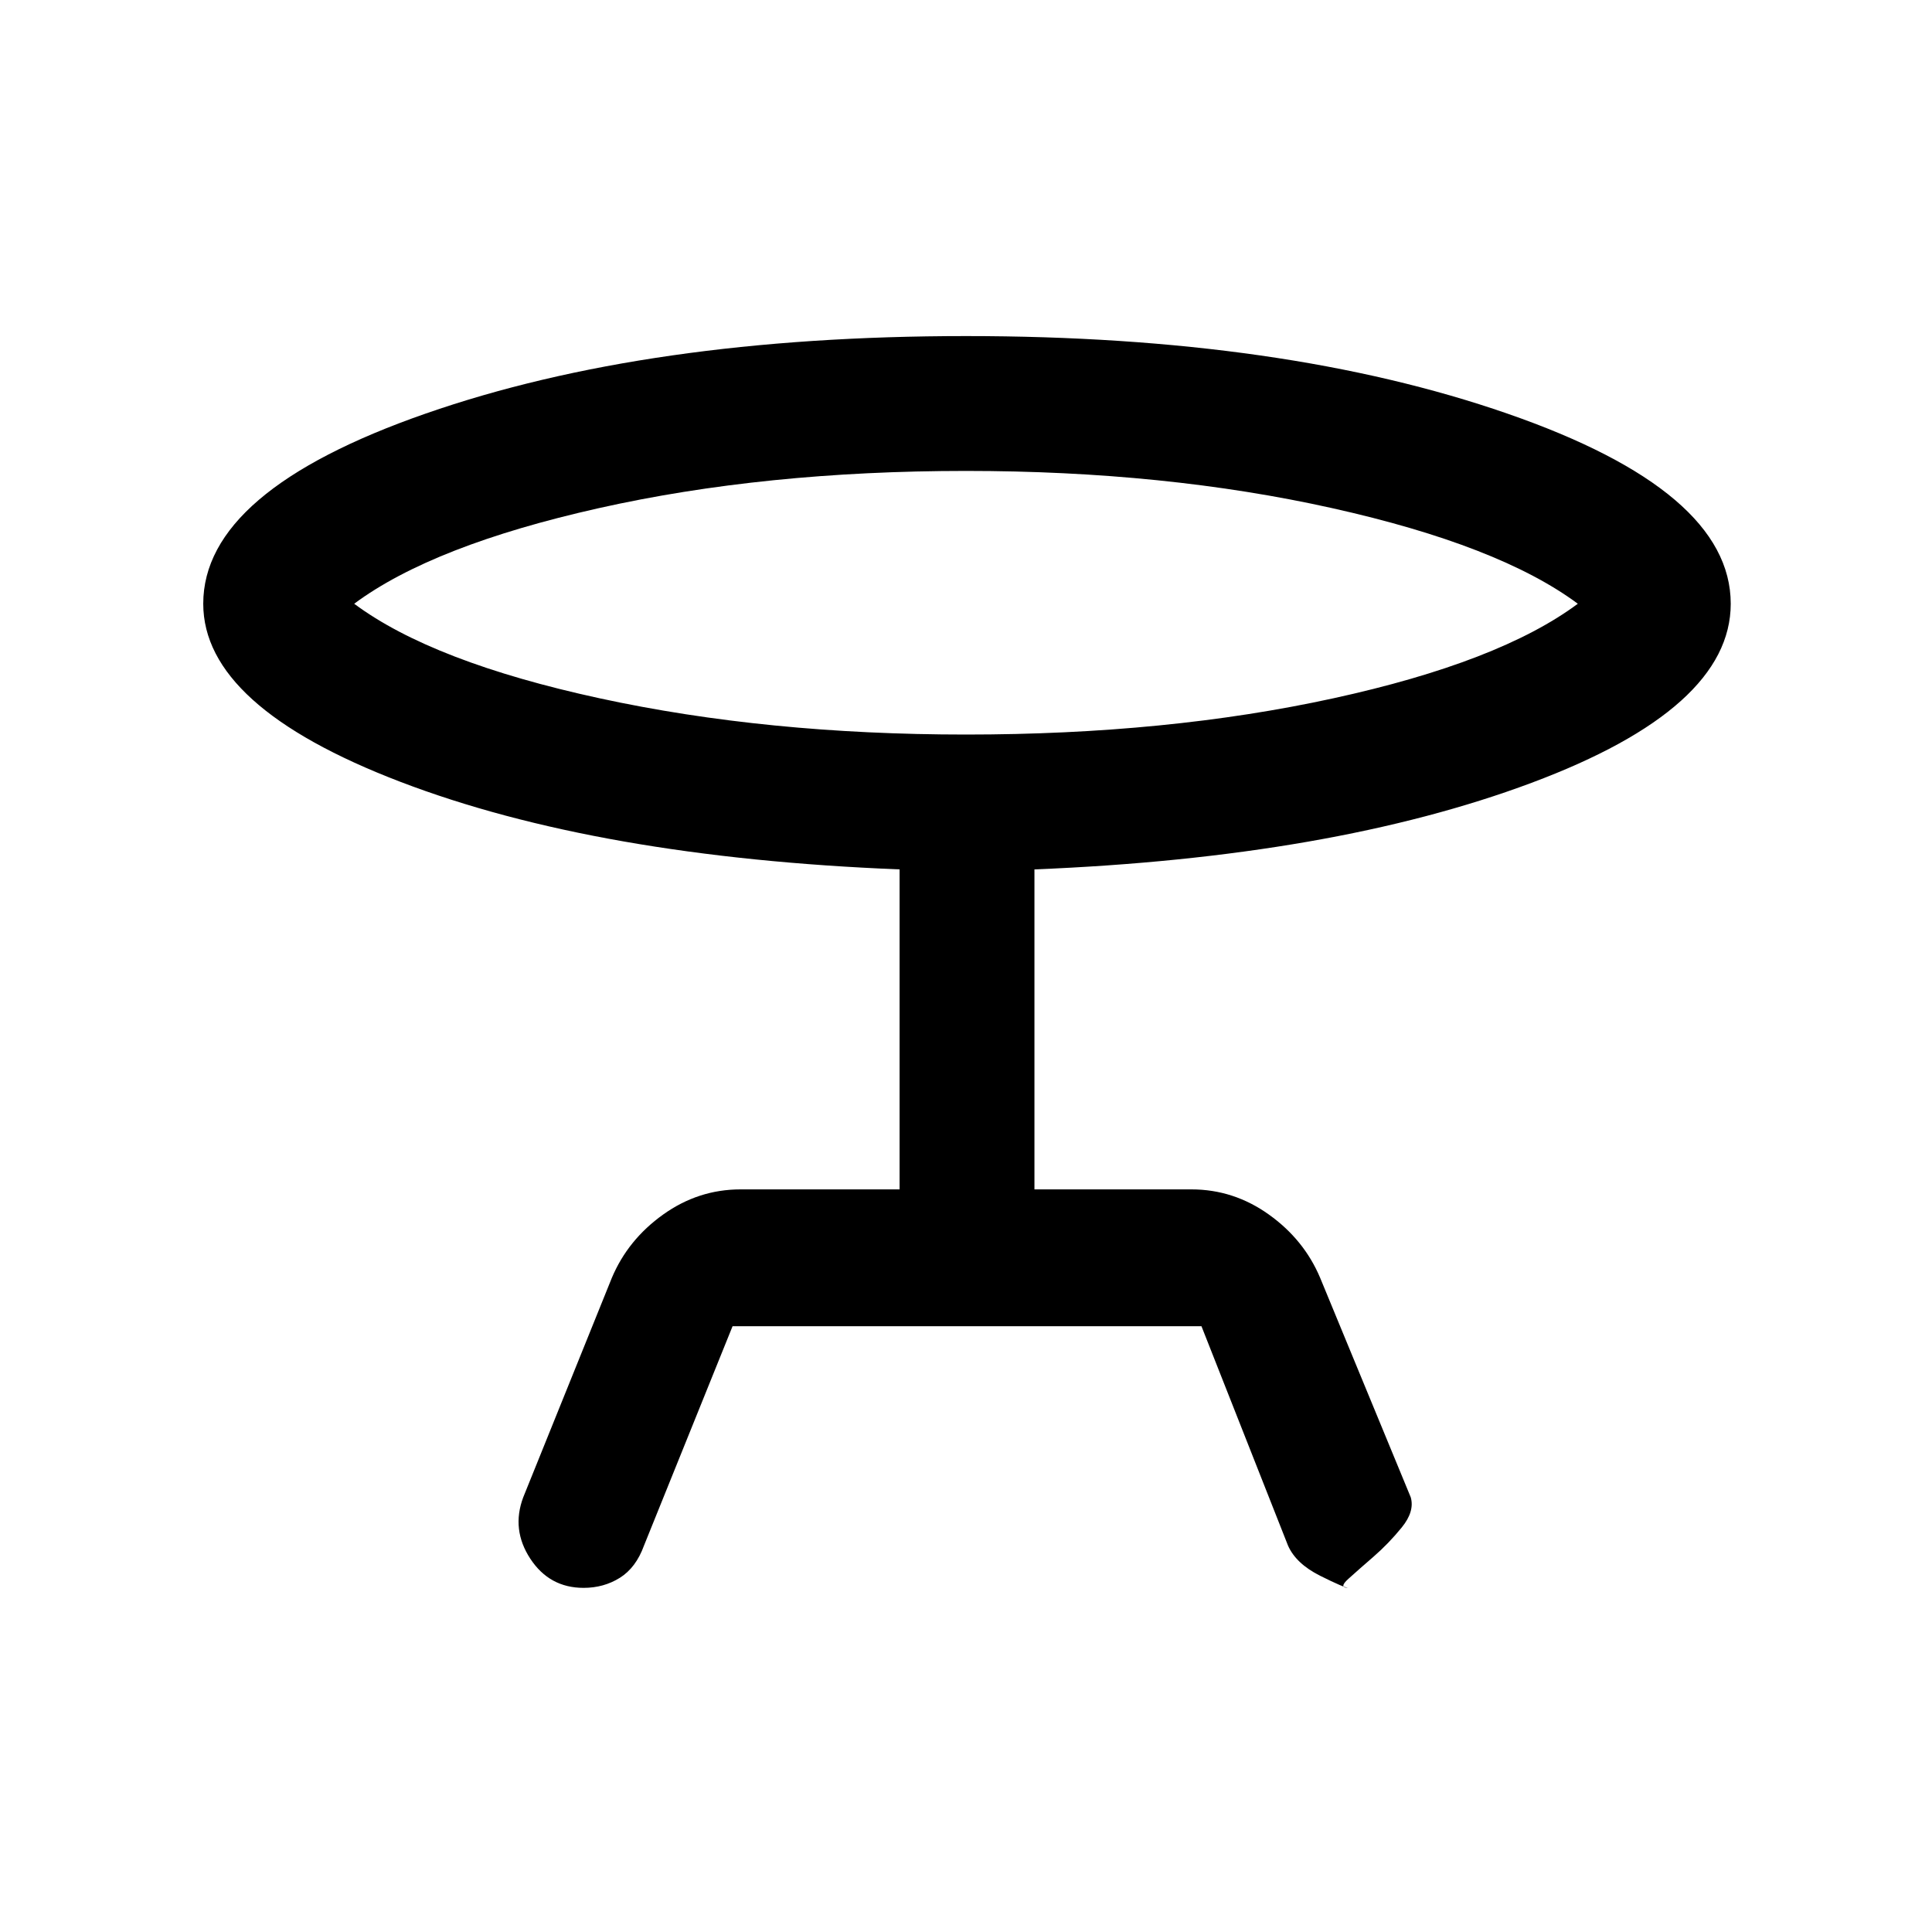 <svg xmlns="http://www.w3.org/2000/svg" height="40" width="40"><path d="M15.167 27.458 13.333 32Q13.167 32.458 12.833 32.667Q12.5 32.875 12.083 32.875Q11.375 32.875 10.979 32.271Q10.583 31.667 10.833 31L12.667 26.458Q13 25.667 13.729 25.146Q14.458 24.625 15.333 24.625H18.625V18Q12.375 17.75 8.292 16.188Q4.208 14.625 4.208 12.5Q4.208 10.167 8.812 8.563Q13.417 6.958 20 6.958Q26.583 6.958 31.208 8.563Q35.833 10.167 35.833 12.5Q35.833 14.667 31.708 16.208Q27.583 17.75 21.417 18V24.625H24.667Q25.542 24.625 26.271 25.146Q27 25.667 27.333 26.458L29.208 31Q29.292 31.292 29.021 31.625Q28.75 31.958 28.438 32.229Q28.125 32.5 27.917 32.688Q27.708 32.875 27.917 32.875Q27.833 32.875 27.333 32.625Q26.833 32.375 26.667 32L24.875 27.458ZM20 15.208Q24.167 15.208 27.604 14.458Q31.042 13.708 32.667 12.5Q31.042 11.292 27.583 10.521Q24.125 9.75 20 9.75Q15.833 9.75 12.396 10.521Q8.958 11.292 7.333 12.5Q8.958 13.708 12.417 14.458Q15.875 15.208 20 15.208ZM20 12.5Q20 12.5 20 12.5Q20 12.5 20 12.5Q20 12.5 20 12.5Q20 12.5 20 12.5Q20 12.5 20 12.5Q20 12.5 20 12.5Q20 12.5 20 12.5Q20 12.5 20 12.5Z"/></svg>